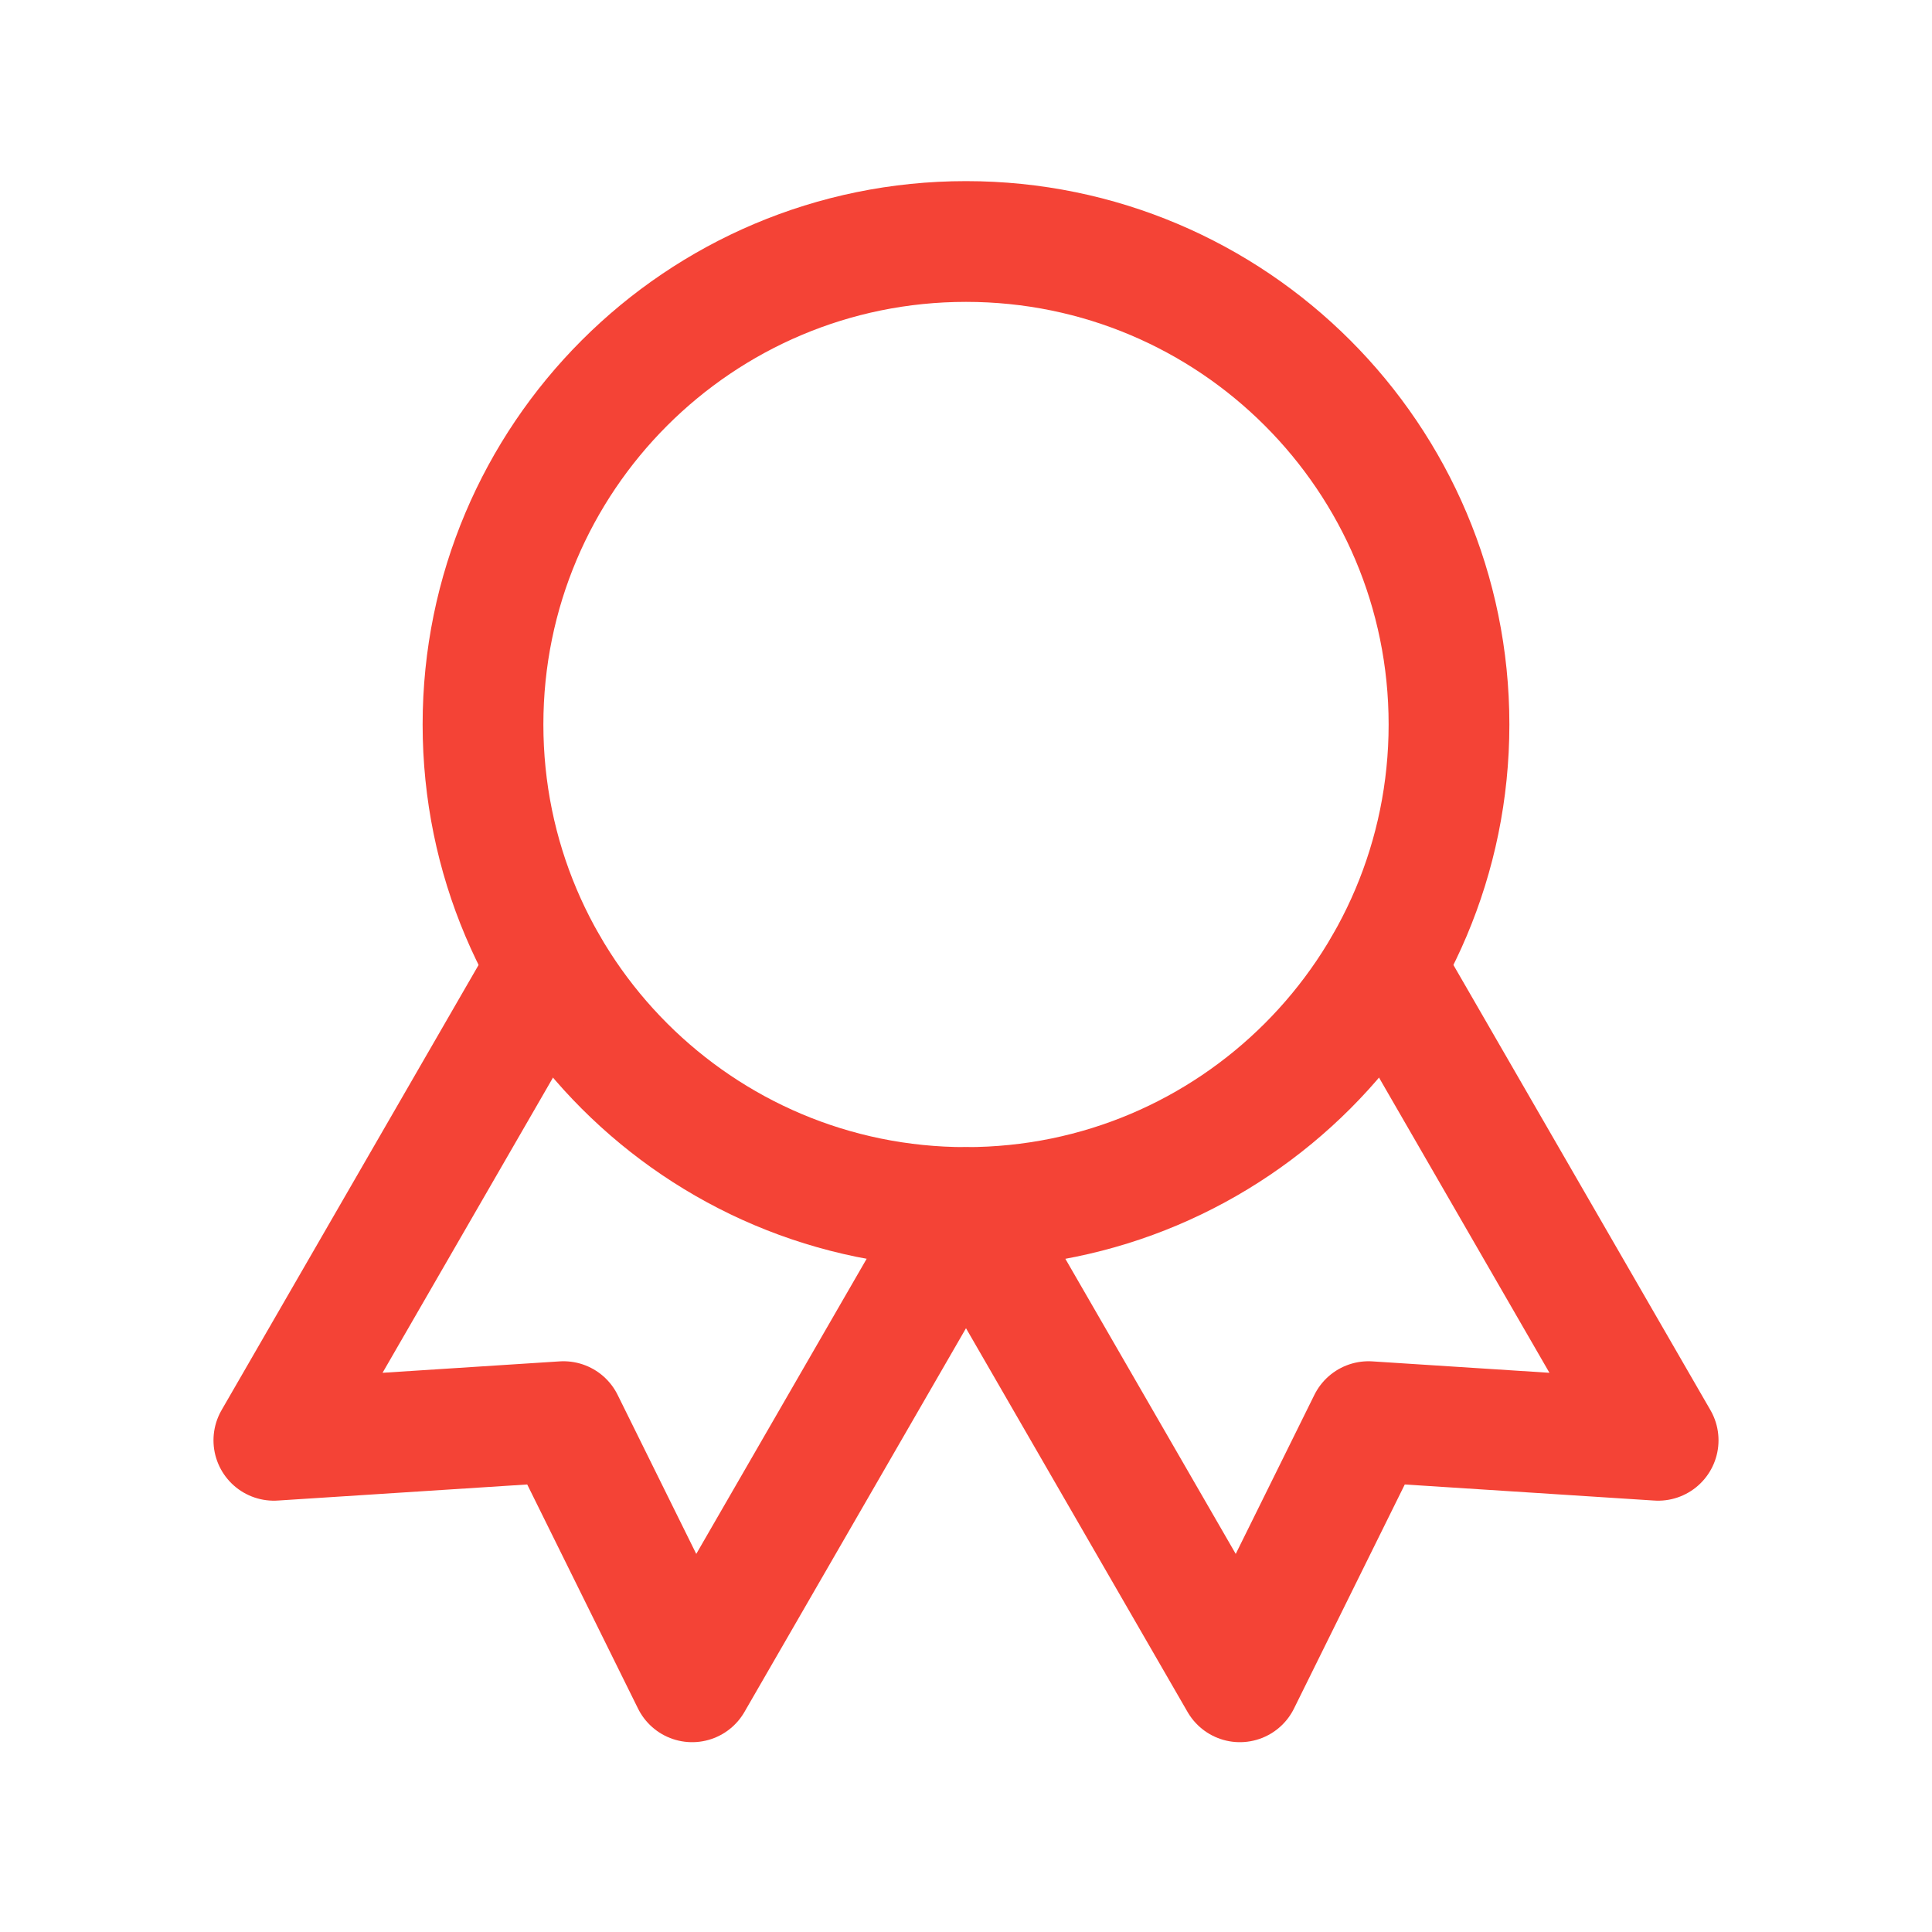 <svg width="24" height="24" viewBox="0 0 24 24" fill="none" xmlns="http://www.w3.org/2000/svg">
<path d="M12 15C15.314 15 18 12.314 18 9C18 5.686 15.314 3 12 3C8.686 3 6 5.686 6 9C6 12.314 8.686 15 12 15Z" stroke="#F44336" stroke-width="1.5" stroke-linecap="round" stroke-linejoin="round"/>
<path d="M12.002 15.003L15.402 20.892L17 17.66L20.598 17.892L17.198 12.003" stroke="#F44336" stroke-width="1.5" stroke-linecap="round" stroke-linejoin="round"/>
<path d="M6.802 12.003L3.402 17.892L7 17.66L8.598 20.892L11.998 15.003" stroke="#F44336" stroke-width="1.5" stroke-linecap="round" stroke-linejoin="round"/>
</svg>
